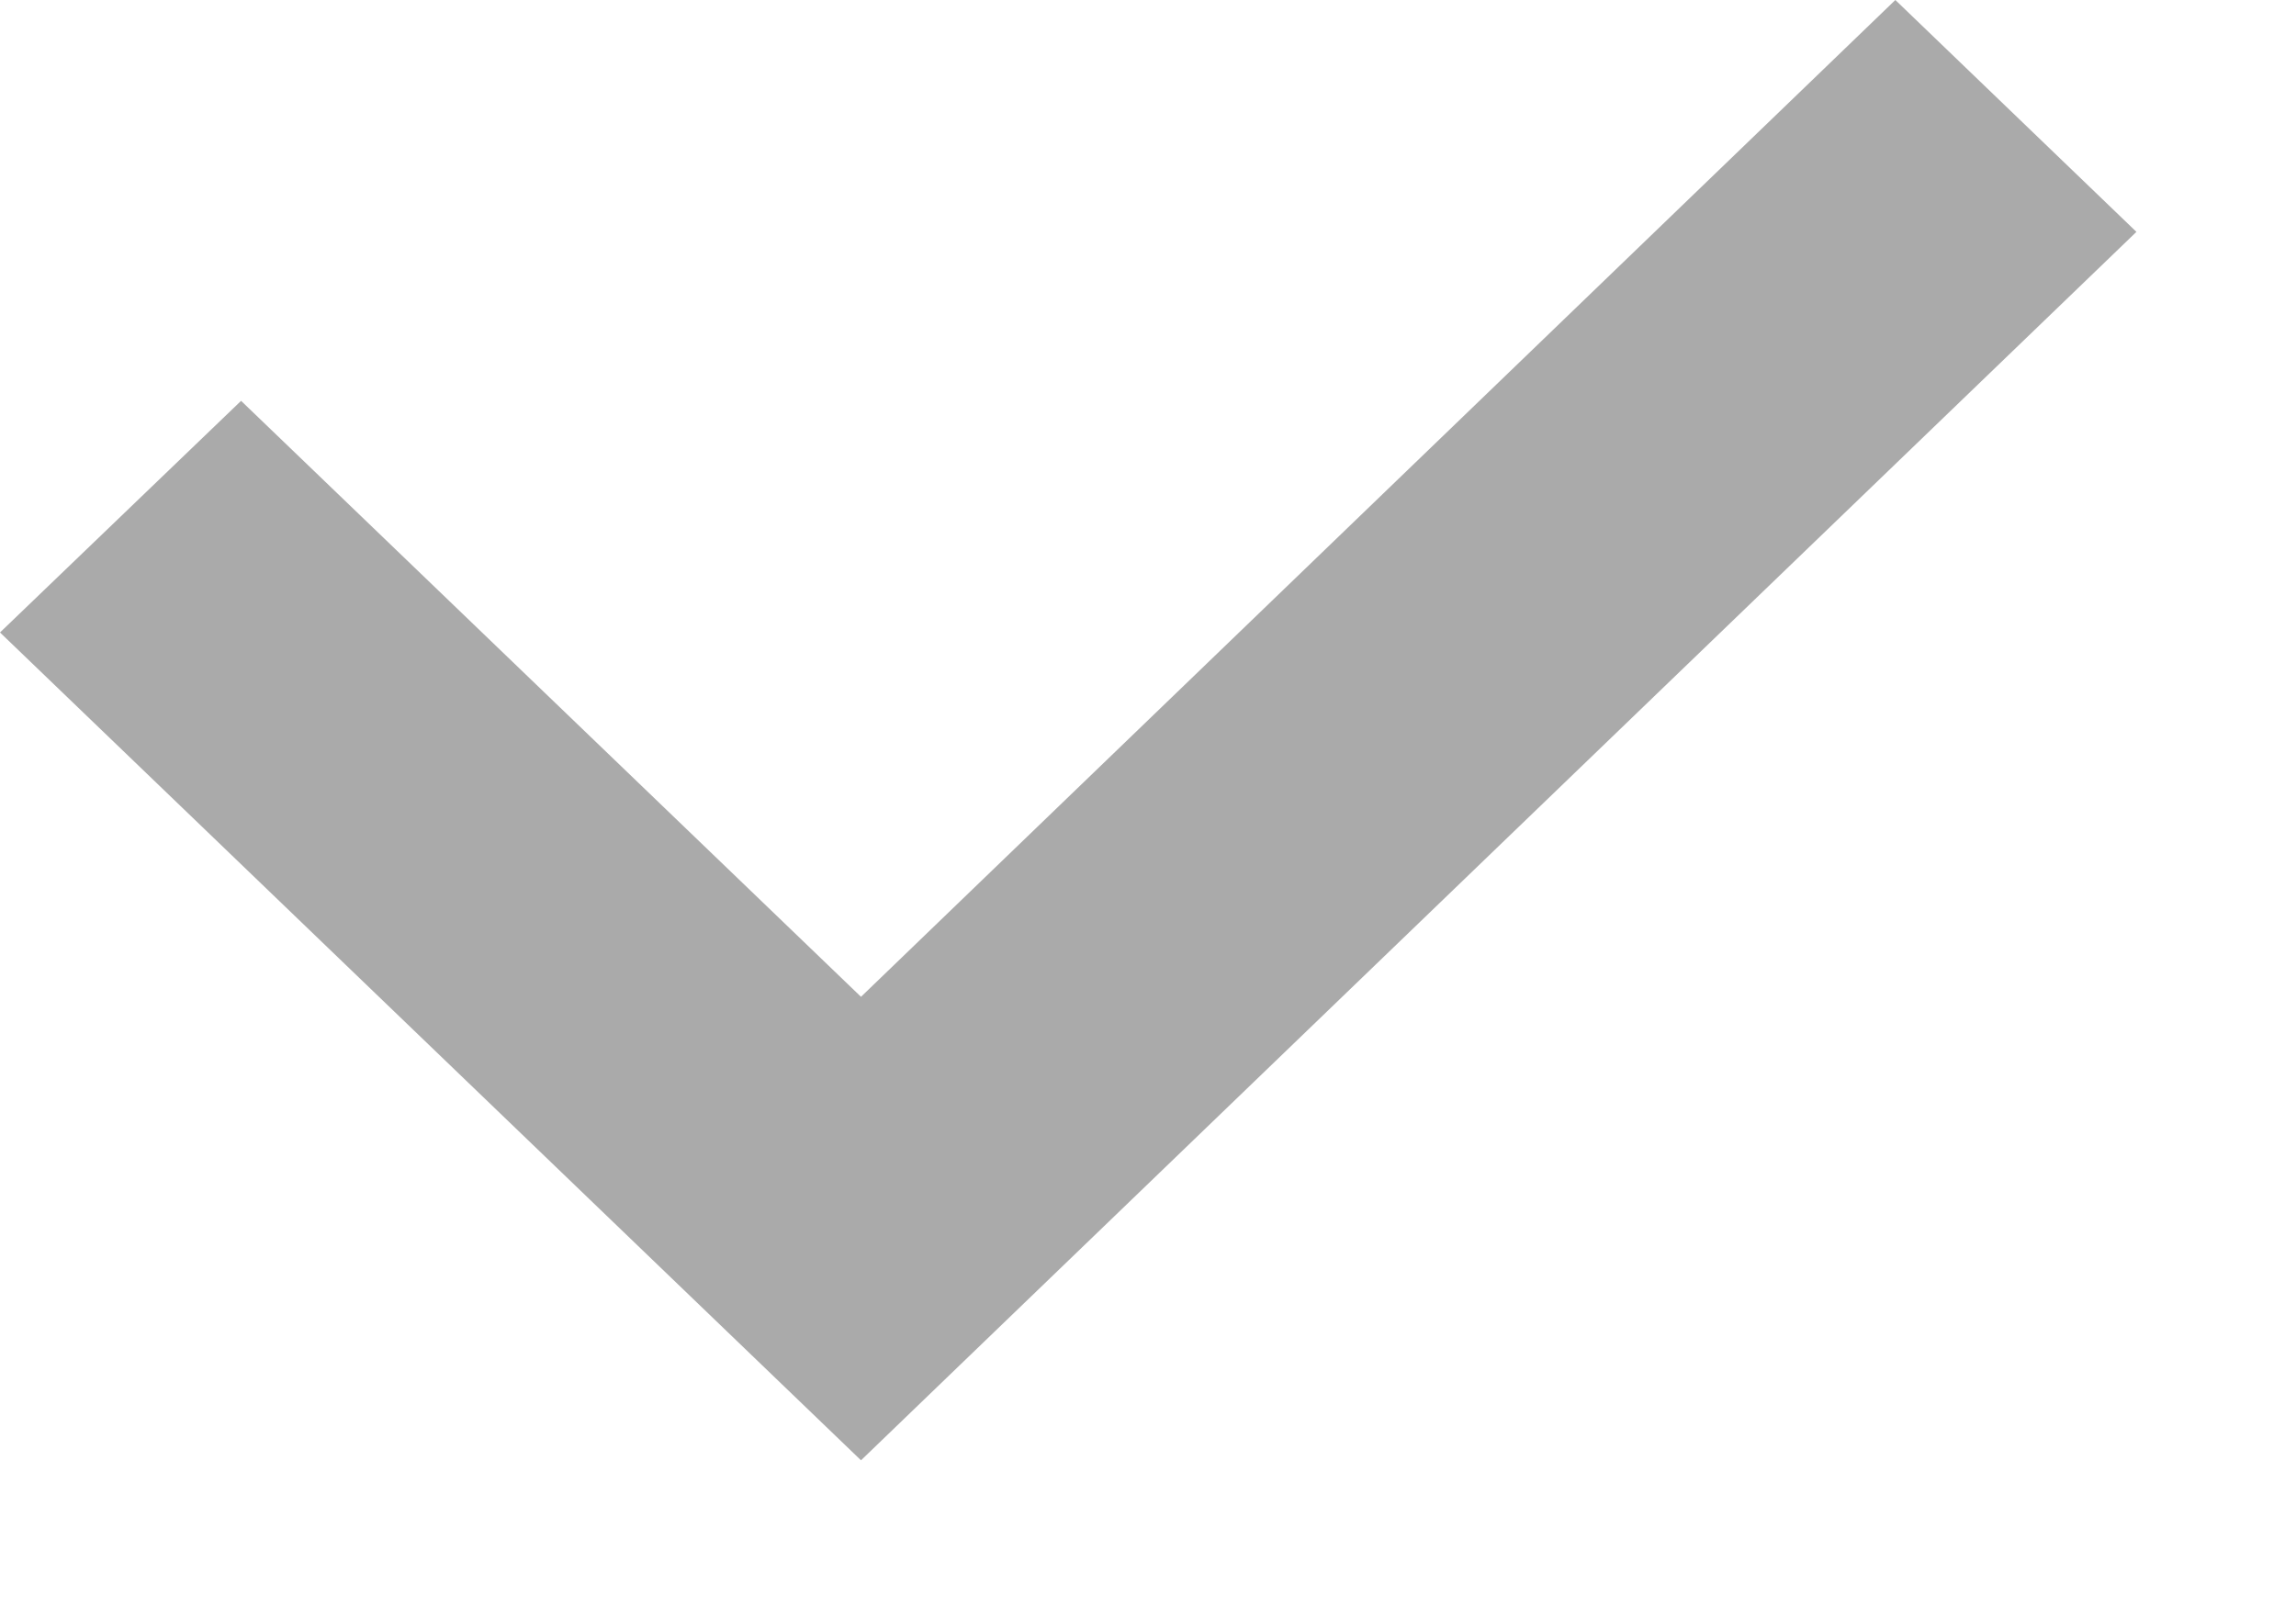 <svg xmlns="http://www.w3.org/2000/svg" width="10" height="7" viewBox="0 0 10 7">
    <g fill="none" fill-rule="evenodd">
        <g fill="#aaa">
            <path d="M815 1092.755L816.05 1091.746 818.75 1094.342 823.255 1090 824.305 1091.01 818.75 1096.361z" transform="translate(-815 -1090)"/>
        </g>
    </g>
</svg>
